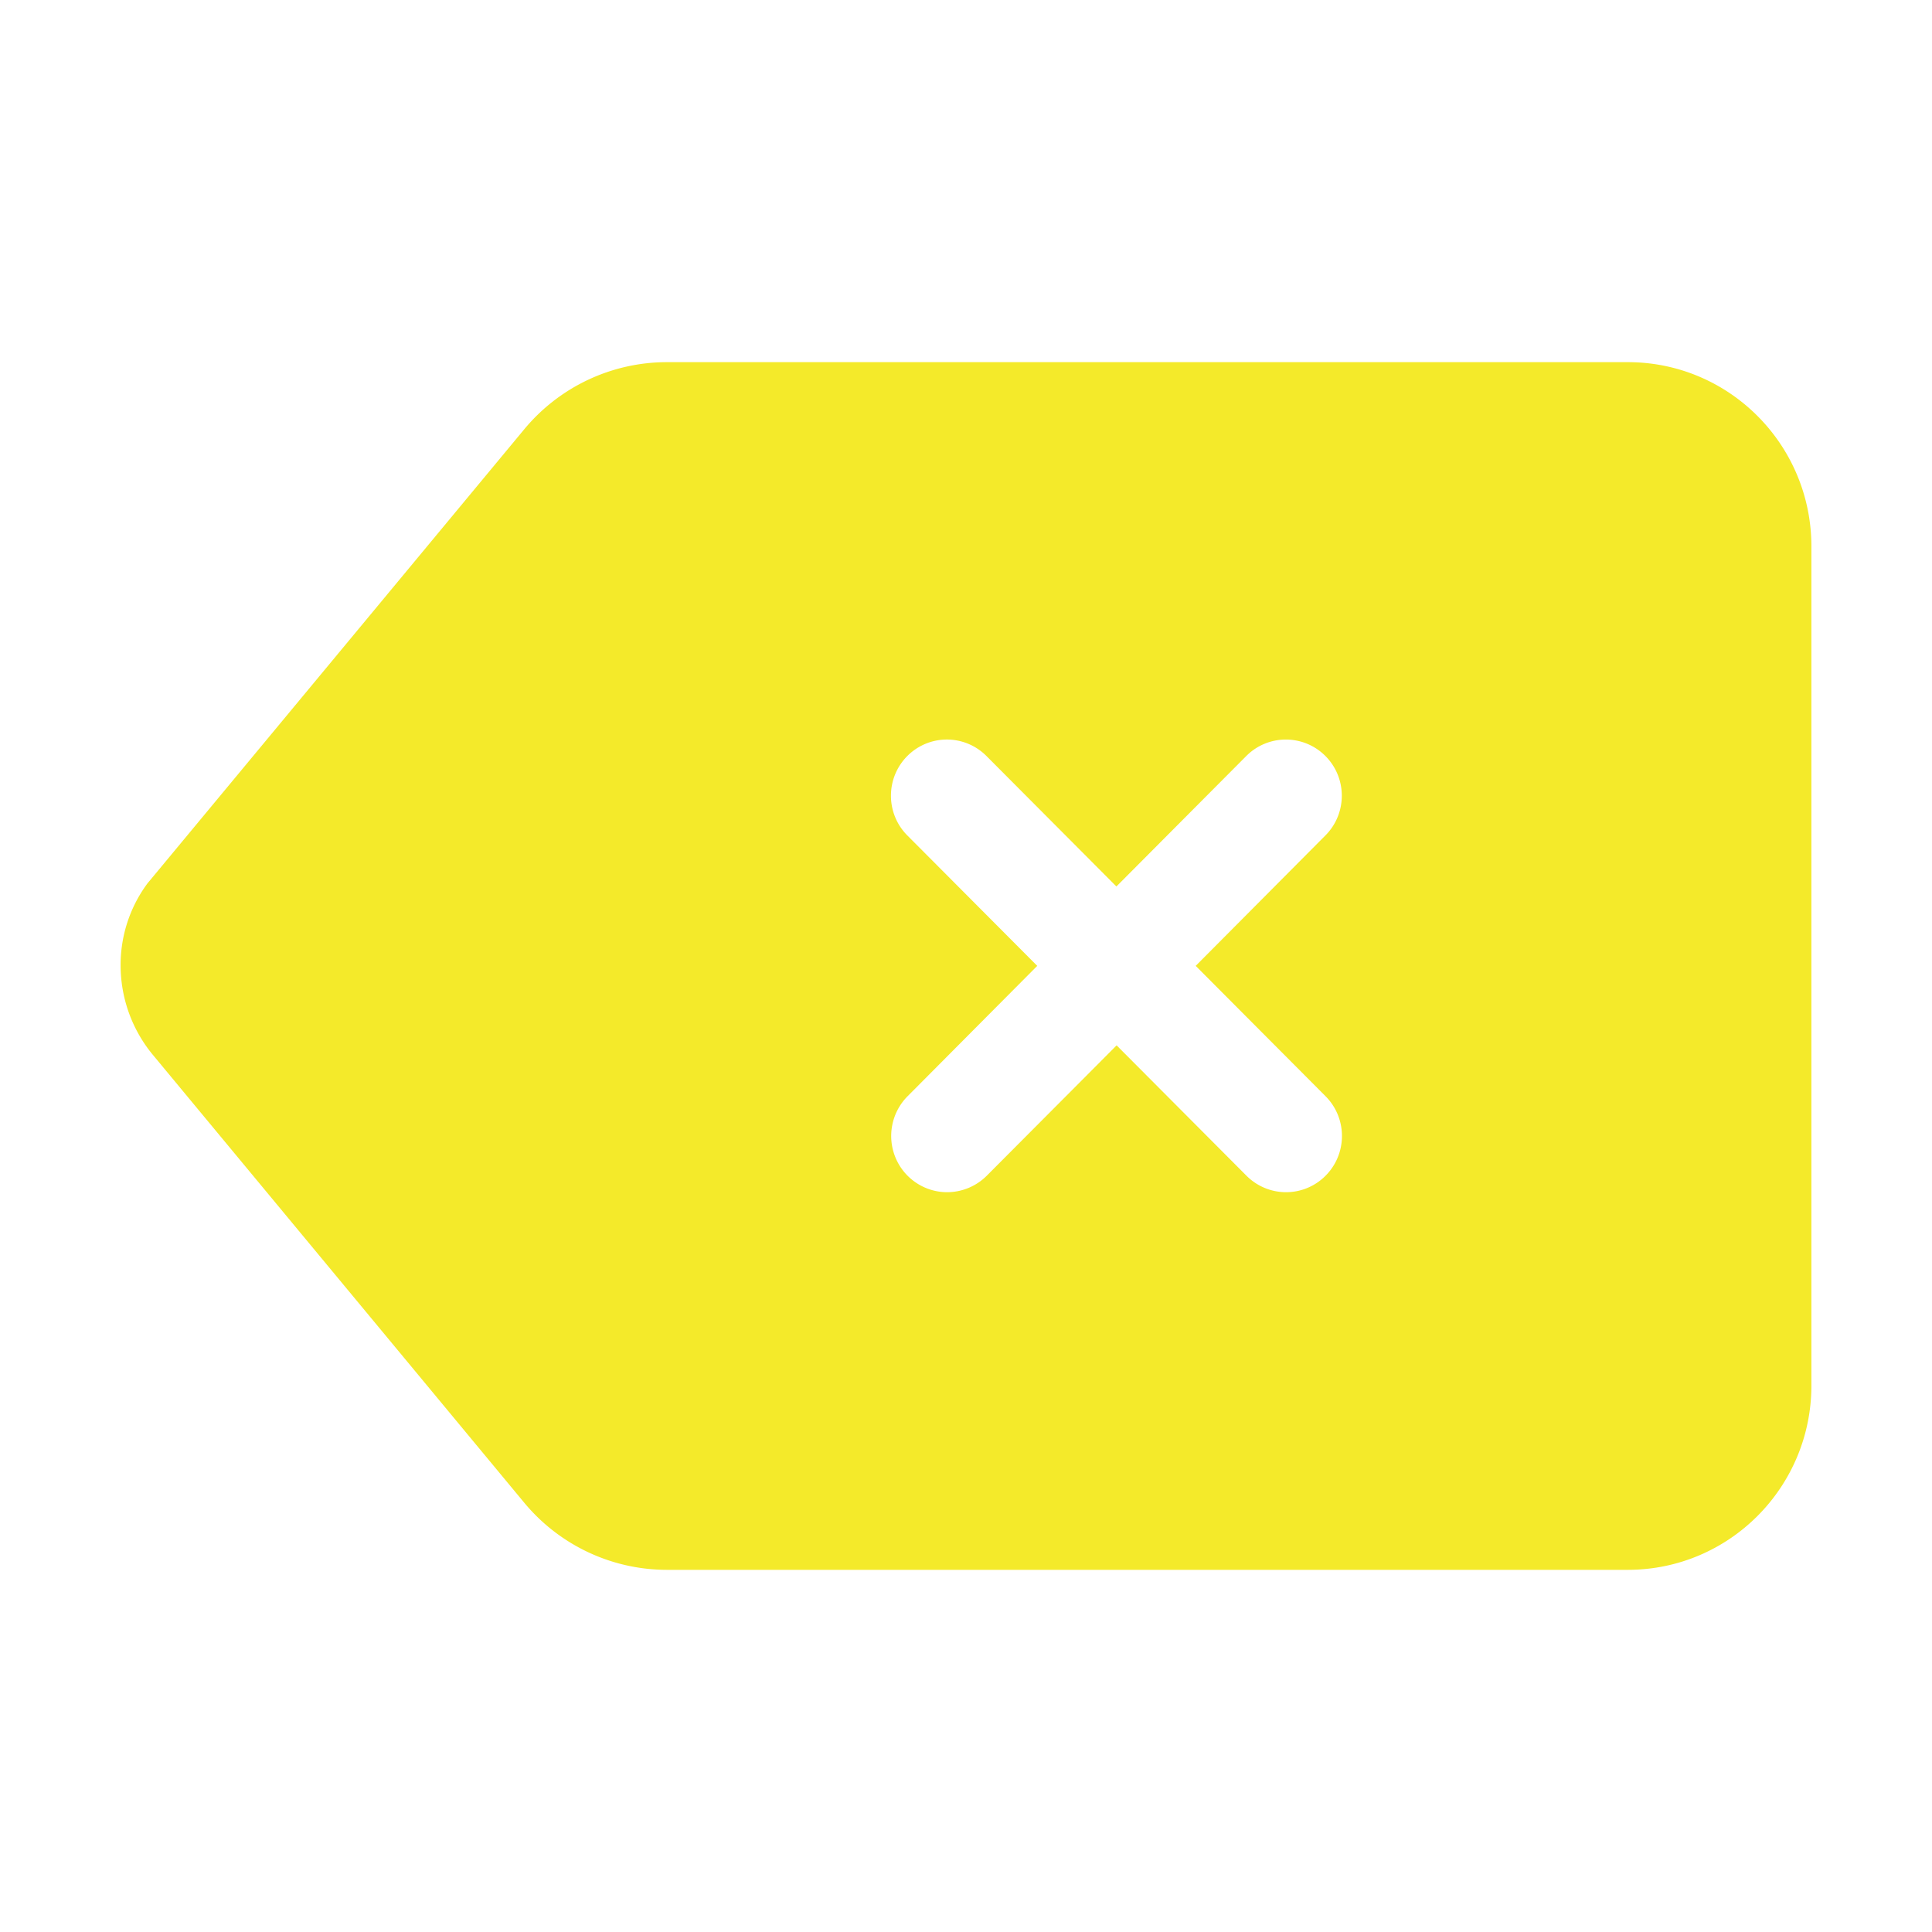 <?xml version="1.0" standalone="no"?><!DOCTYPE svg PUBLIC "-//W3C//DTD SVG 1.1//EN" "http://www.w3.org/Graphics/SVG/1.1/DTD/svg11.dtd"><svg t="1614050045454" class="icon" viewBox="0 0 1024 1024" version="1.1" xmlns="http://www.w3.org/2000/svg" p-id="8072" xmlns:xlink="http://www.w3.org/1999/xlink" width="1024" height="1024"><defs><style type="text/css"></style></defs><path d="M862.9 191.95H353.64c-29.49-0.04-57.45 13.19-76.18 36.06L78.93 467.29c-0.39 0.43-0.74 0.89-1.09 1.36a72.538 72.538 0 0 0-13.91 43.29c0.07 17.02 5.97 33.5 16.7 46.68l197.22 237.84c18.74 22.58 46.51 35.62 75.79 35.59H862.9c53.65-0.09 97.11-43.73 97.18-97.59V289.5c-0.07-53.85-43.54-97.49-97.18-97.55zM702.56 623.18a29.493 29.493 0 0 1-20.92 8.71c-7.86 0-15.4-3.14-20.96-8.71l-68.85-69.12-68.85 69.12a29.78 29.78 0 0 1-21 8.71c-11.99-0.02-22.79-7.28-27.37-18.4-4.58-11.12-2.05-23.92 6.41-32.44l68.74-69.12-68.85-69.12c-11.58-11.63-11.58-30.49 0-42.12 5.56-5.58 13.1-8.72 20.96-8.72s15.4 3.14 20.96 8.72l68.89 69.16 68.85-69.16c11.59-11.62 30.37-11.61 41.94 0.02 11.58 11.63 11.57 30.48-0.02 42.1l-68.74 69.12 68.85 69.12c11.57 11.65 11.55 30.51-0.04 42.13z" p-id="8073" fill="#f4ea2a"></path></svg>